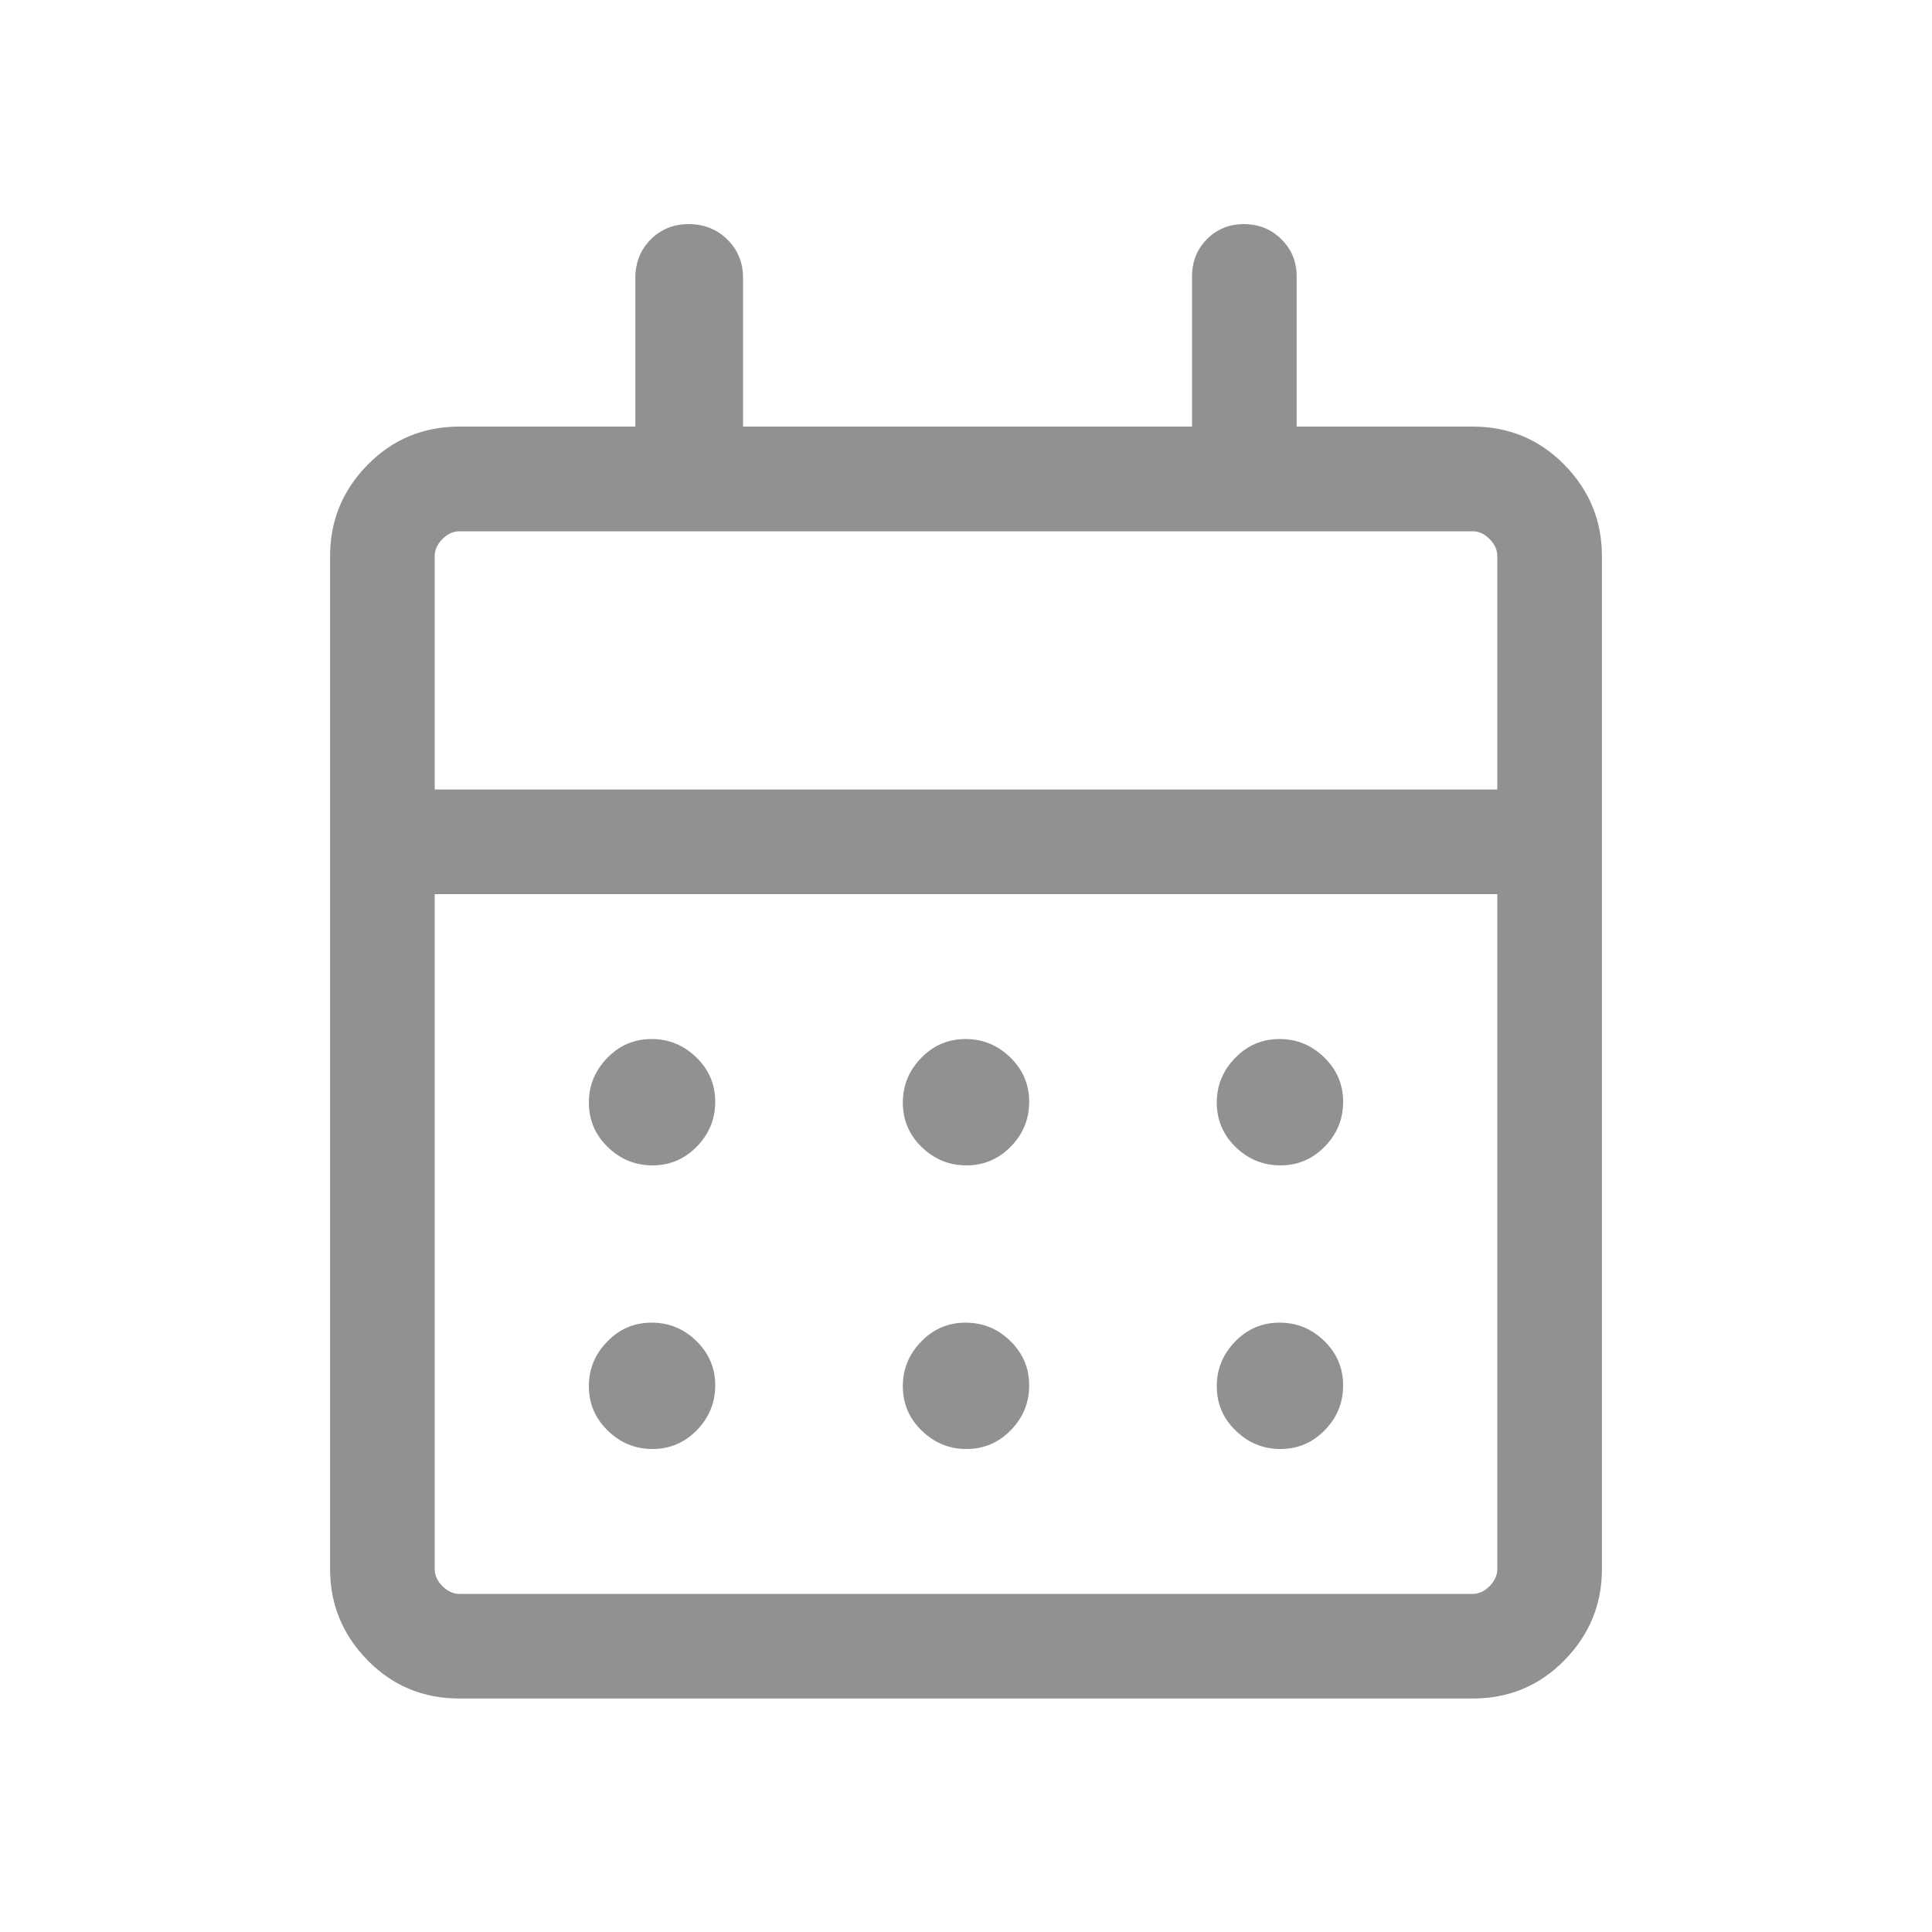 <svg width="20" height="20" viewBox="0 0 20 20" fill="none" xmlns="http://www.w3.org/2000/svg">
<g id="calendar">
<mask id="mask0_10191_1477" style="mask-type:alpha" maskUnits="userSpaceOnUse" x="0" y="0" width="20" height="20">
<rect id="Bounding box" width="20" height="20" fill="#D9D9D9"/>
</mask>
<g mask="url(#mask0_10191_1477)">
<path id="calendar_month" d="M4.756 17.583C4.381 17.583 4.064 17.451 3.805 17.187C3.546 16.923 3.417 16.609 3.417 16.243V5.756C3.417 5.391 3.546 5.076 3.805 4.812C4.064 4.548 4.381 4.416 4.756 4.416H6.577V2.878C6.577 2.719 6.63 2.586 6.735 2.48C6.841 2.373 6.972 2.32 7.13 2.32C7.288 2.32 7.421 2.373 7.53 2.48C7.638 2.586 7.692 2.719 7.692 2.878V4.416H12.34V2.862C12.34 2.708 12.391 2.58 12.494 2.476C12.597 2.372 12.725 2.32 12.877 2.32C13.03 2.32 13.159 2.372 13.264 2.476C13.37 2.58 13.423 2.708 13.423 2.862V4.416H15.244C15.619 4.416 15.936 4.548 16.195 4.812C16.454 5.076 16.583 5.391 16.583 5.756V16.243C16.583 16.609 16.454 16.923 16.195 17.187C15.936 17.451 15.619 17.583 15.244 17.583H4.756ZM4.756 16.5H15.244C15.308 16.5 15.367 16.473 15.42 16.42C15.473 16.366 15.5 16.307 15.5 16.243V9.256H4.5V16.243C4.5 16.307 4.527 16.366 4.58 16.42C4.634 16.473 4.692 16.5 4.756 16.5ZM4.5 8.173H15.5V5.756C15.5 5.692 15.473 5.633 15.42 5.58C15.367 5.526 15.308 5.5 15.244 5.5H4.756C4.692 5.5 4.634 5.526 4.58 5.58C4.527 5.633 4.5 5.692 4.5 5.756V8.173ZM10.005 12.064C9.825 12.064 9.671 12 9.541 11.874C9.411 11.747 9.346 11.594 9.346 11.414C9.346 11.235 9.41 11.081 9.537 10.951C9.663 10.821 9.816 10.756 9.996 10.756C10.175 10.756 10.329 10.82 10.459 10.947C10.589 11.073 10.654 11.226 10.654 11.406C10.654 11.585 10.591 11.739 10.464 11.869C10.337 11.999 10.184 12.064 10.005 12.064ZM6.754 12.064C6.575 12.064 6.421 12 6.291 11.874C6.161 11.747 6.096 11.594 6.096 11.414C6.096 11.235 6.16 11.081 6.287 10.951C6.413 10.821 6.566 10.756 6.746 10.756C6.925 10.756 7.079 10.82 7.209 10.947C7.339 11.073 7.404 11.226 7.404 11.406C7.404 11.585 7.34 11.739 7.214 11.869C7.087 11.999 6.934 12.064 6.754 12.064ZM13.255 12.064C13.075 12.064 12.921 12 12.791 11.874C12.661 11.747 12.596 11.594 12.596 11.414C12.596 11.235 12.66 11.081 12.787 10.951C12.913 10.821 13.066 10.756 13.246 10.756C13.425 10.756 13.579 10.82 13.709 10.947C13.839 11.073 13.904 11.226 13.904 11.406C13.904 11.585 13.841 11.739 13.714 11.869C13.587 11.999 13.434 12.064 13.255 12.064ZM10.005 15C9.825 15 9.671 14.936 9.541 14.809C9.411 14.683 9.346 14.53 9.346 14.35C9.346 14.171 9.41 14.017 9.537 13.887C9.663 13.757 9.816 13.692 9.996 13.692C10.175 13.692 10.329 13.755 10.459 13.882C10.589 14.009 10.654 14.162 10.654 14.341C10.654 14.521 10.591 14.675 10.464 14.805C10.337 14.935 10.184 15 10.005 15ZM6.754 15C6.575 15 6.421 14.936 6.291 14.809C6.161 14.683 6.096 14.53 6.096 14.35C6.096 14.171 6.16 14.017 6.287 13.887C6.413 13.757 6.566 13.692 6.746 13.692C6.925 13.692 7.079 13.755 7.209 13.882C7.339 14.009 7.404 14.162 7.404 14.341C7.404 14.521 7.34 14.675 7.214 14.805C7.087 14.935 6.934 15 6.754 15ZM13.255 15C13.075 15 12.921 14.936 12.791 14.809C12.661 14.683 12.596 14.53 12.596 14.35C12.596 14.171 12.66 14.017 12.787 13.887C12.913 13.757 13.066 13.692 13.246 13.692C13.425 13.692 13.579 13.755 13.709 13.882C13.839 14.009 13.904 14.162 13.904 14.341C13.904 14.521 13.841 14.675 13.714 14.805C13.587 14.935 13.434 15 13.255 15Z" fill="#919191"/>
</g>
</g>
</svg>
